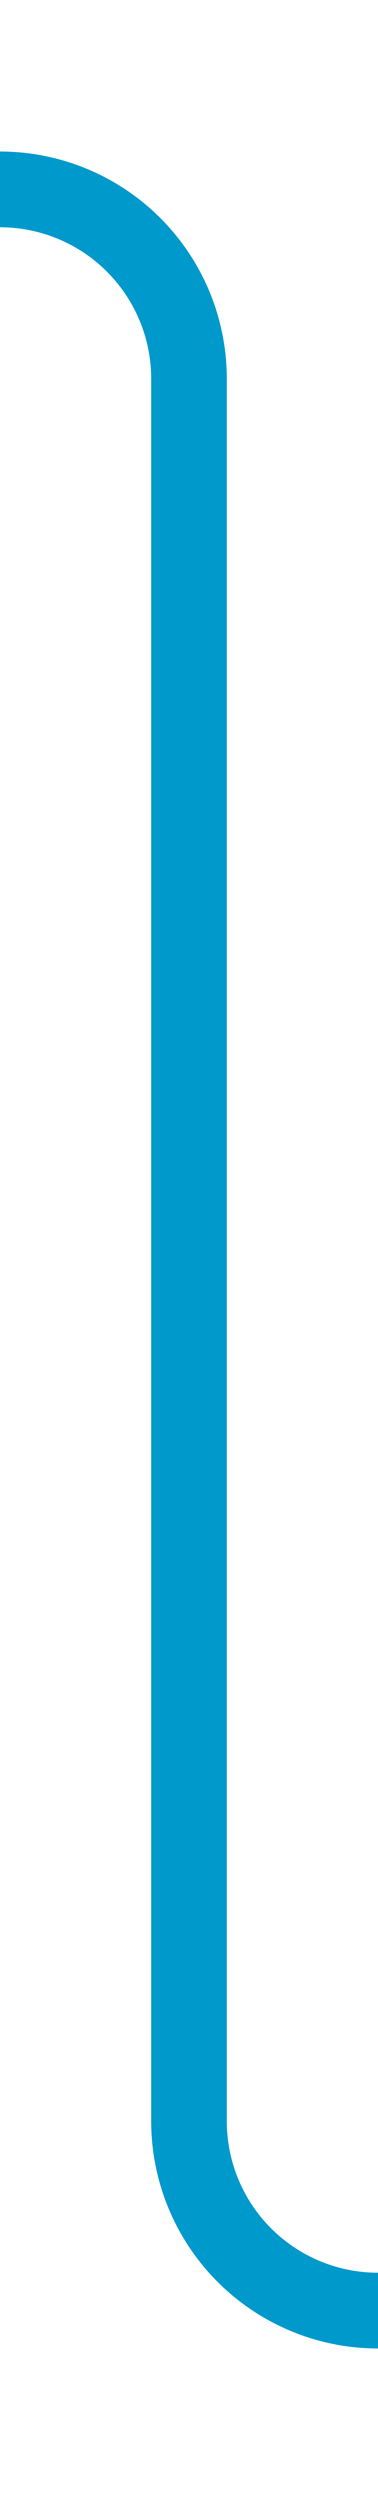 ﻿<?xml version="1.0" encoding="utf-8"?>
<svg version="1.1" xmlns:xlink="http://www.w3.org/1999/xlink" width="10px" height="66px" preserveAspectRatio="xMidYMin meet" viewBox="1144 776  8 66" xmlns="http://www.w3.org/2000/svg">
  <path d="M 1096 781  L 1143 781  A 5 5 0 0 1 1148 786 L 1148 832  A 5 5 0 0 0 1153 837 L 1201 837  " stroke-width="2" stroke="#0099cc" fill="none" />
</svg>